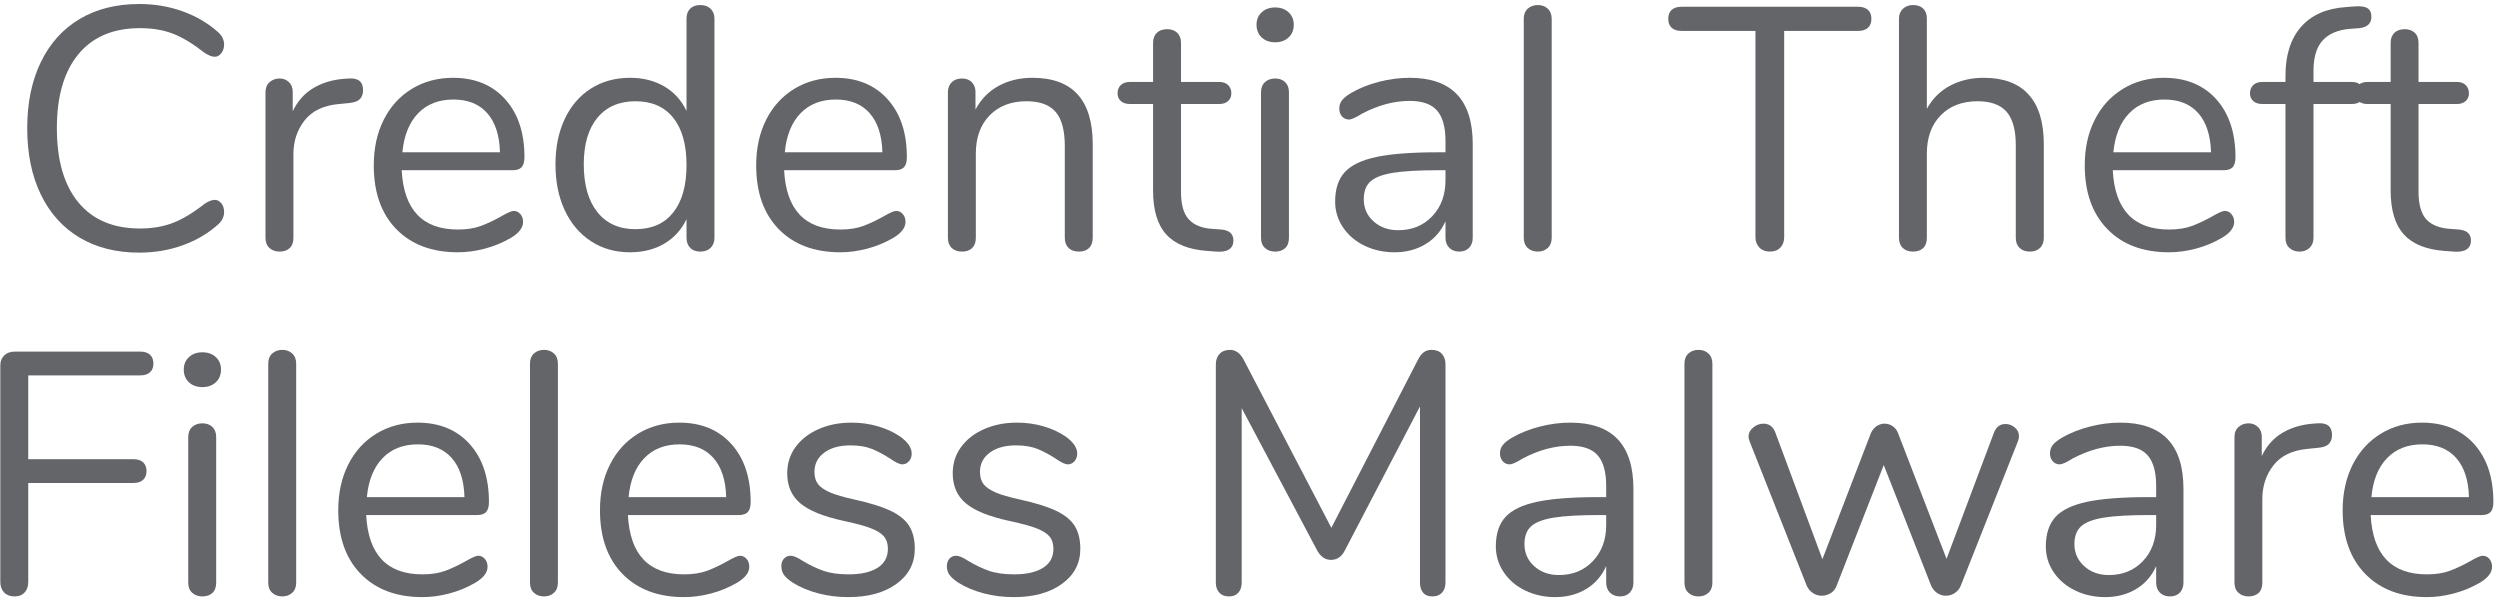<?xml version="1.0" encoding="UTF-8" standalone="no"?>
<!DOCTYPE svg PUBLIC "-//W3C//DTD SVG 1.1//EN" "http://www.w3.org/Graphics/SVG/1.1/DTD/svg11.dtd">
<svg width="100%" height="100%" viewBox="0 0 174 42" version="1.1" xmlns="http://www.w3.org/2000/svg" xmlns:xlink="http://www.w3.org/1999/xlink" xml:space="preserve" xmlns:serif="http://www.serif.com/" style="fill-rule:evenodd;clip-rule:evenodd;stroke-linejoin:round;stroke-miterlimit:1.414;">
    <g transform="matrix(1,0,0,1,-758,-127)">
        <g transform="matrix(1,0,0,1,-120.571,-441.043)">
            <path d="M888.265,585.626C886.665,585.626 885.281,585.278 884.113,584.582C882.945,583.886 882.045,582.886 881.413,581.582C880.781,580.278 880.465,578.738 880.465,576.962C880.465,575.202 880.781,573.67 881.413,572.366C882.045,571.062 882.945,570.062 884.113,569.366C885.281,568.67 886.665,568.322 888.265,568.322C889.337,568.322 890.349,568.494 891.301,568.838C892.253,569.182 893.081,569.674 893.785,570.314C894.041,570.554 894.169,570.834 894.169,571.154C894.169,571.378 894.105,571.574 893.977,571.742C893.849,571.91 893.697,571.994 893.521,571.994C893.329,571.994 893.097,571.906 892.825,571.73C892.009,571.09 891.269,570.642 890.605,570.386C889.941,570.13 889.177,570.002 888.313,570.002C886.457,570.002 885.029,570.606 884.029,571.814C883.029,573.022 882.529,574.738 882.529,576.962C882.529,579.202 883.029,580.926 884.029,582.134C885.029,583.342 886.457,583.946 888.313,583.946C889.161,583.946 889.921,583.818 890.593,583.562C891.265,583.306 892.009,582.858 892.825,582.218C893.097,582.042 893.329,581.954 893.521,581.954C893.697,581.954 893.849,582.034 893.977,582.194C894.105,582.354 894.169,582.554 894.169,582.794C894.169,583.114 894.041,583.394 893.785,583.634C893.081,584.274 892.253,584.766 891.301,585.11C890.349,585.454 889.337,585.626 888.265,585.626Z" style="fill:rgb(99,101,105);fill-rule:nonzero;"/>
            <path d="M902.833,573.506C903.505,573.458 903.841,573.73 903.841,574.322C903.841,574.578 903.769,574.782 903.625,574.934C903.481,575.086 903.233,575.178 902.881,575.21L902.161,575.282C901.089,575.378 900.293,575.758 899.773,576.422C899.253,577.086 898.993,577.866 898.993,578.762L898.993,584.594C898.993,584.914 898.905,585.154 898.729,585.314C898.553,585.474 898.321,585.554 898.033,585.554C897.745,585.554 897.509,585.47 897.325,585.302C897.141,585.134 897.049,584.898 897.049,584.594L897.049,574.466C897.049,574.162 897.145,573.926 897.337,573.758C897.529,573.59 897.761,573.506 898.033,573.506C898.289,573.506 898.505,573.59 898.681,573.758C898.857,573.926 898.945,574.154 898.945,574.442L898.945,575.786C899.281,575.082 899.757,574.546 900.373,574.178C900.989,573.81 901.697,573.594 902.497,573.53L902.833,573.506Z" style="fill:rgb(99,101,105);fill-rule:nonzero;"/>
            <path d="M914.329,582.722C914.505,582.722 914.657,582.794 914.785,582.938C914.913,583.082 914.977,583.266 914.977,583.49C914.977,583.89 914.697,584.258 914.137,584.594C913.561,584.93 912.953,585.182 912.313,585.35C911.673,585.518 911.049,585.602 910.441,585.602C908.633,585.602 907.205,585.066 906.157,583.994C905.109,582.922 904.585,581.442 904.585,579.554C904.585,578.354 904.817,577.294 905.281,576.374C905.745,575.454 906.397,574.738 907.237,574.226C908.077,573.714 909.033,573.458 910.105,573.458C911.625,573.458 912.833,573.954 913.729,574.946C914.625,575.938 915.073,577.282 915.073,578.978C915.073,579.298 915.009,579.53 914.881,579.674C914.753,579.818 914.545,579.89 914.257,579.89L906.529,579.89C906.673,582.642 907.977,584.018 910.441,584.018C911.065,584.018 911.601,583.934 912.049,583.766C912.497,583.598 912.977,583.37 913.489,583.082C913.905,582.842 914.185,582.722 914.329,582.722ZM910.129,574.97C909.105,574.97 908.285,575.29 907.669,575.93C907.053,576.57 906.689,577.474 906.577,578.642L913.369,578.642C913.337,577.458 913.041,576.55 912.481,575.918C911.921,575.286 911.137,574.97 910.129,574.97Z" style="fill:rgb(99,101,105);fill-rule:nonzero;"/>
            <path d="M927.313,568.394C927.617,568.394 927.857,568.482 928.033,568.658C928.209,568.834 928.297,569.058 928.297,569.33L928.297,584.594C928.297,584.882 928.209,585.114 928.033,585.29C927.857,585.466 927.617,585.554 927.313,585.554C927.009,585.554 926.773,585.466 926.605,585.29C926.437,585.114 926.353,584.882 926.353,584.594L926.353,583.298C926.001,584.034 925.485,584.602 924.805,585.002C924.125,585.402 923.329,585.602 922.417,585.602C921.393,585.602 920.489,585.346 919.705,584.834C918.921,584.322 918.313,583.606 917.881,582.686C917.449,581.766 917.233,580.698 917.233,579.482C917.233,578.282 917.449,577.226 917.881,576.314C918.313,575.402 918.921,574.698 919.705,574.202C920.489,573.706 921.393,573.458 922.417,573.458C923.329,573.458 924.125,573.658 924.805,574.058C925.485,574.458 926.001,575.026 926.353,575.762L926.353,569.33C926.353,569.042 926.437,568.814 926.605,568.646C926.773,568.478 927.009,568.394 927.313,568.394ZM922.801,583.994C923.937,583.994 924.813,583.606 925.429,582.83C926.045,582.054 926.353,580.954 926.353,579.53C926.353,578.106 926.045,577.01 925.429,576.242C924.813,575.474 923.937,575.09 922.801,575.09C921.665,575.09 920.781,575.474 920.149,576.242C919.517,577.01 919.201,578.09 919.201,579.482C919.201,580.906 919.517,582.014 920.149,582.806C920.781,583.598 921.665,583.994 922.801,583.994Z" style="fill:rgb(99,101,105);fill-rule:nonzero;"/>
            <path d="M940.945,582.722C941.121,582.722 941.273,582.794 941.401,582.938C941.529,583.082 941.593,583.266 941.593,583.49C941.593,583.89 941.313,584.258 940.753,584.594C940.177,584.93 939.569,585.182 938.929,585.35C938.289,585.518 937.665,585.602 937.057,585.602C935.249,585.602 933.821,585.066 932.773,583.994C931.725,582.922 931.201,581.442 931.201,579.554C931.201,578.354 931.433,577.294 931.897,576.374C932.361,575.454 933.013,574.738 933.853,574.226C934.693,573.714 935.649,573.458 936.721,573.458C938.241,573.458 939.449,573.954 940.345,574.946C941.241,575.938 941.689,577.282 941.689,578.978C941.689,579.298 941.625,579.53 941.497,579.674C941.369,579.818 941.161,579.89 940.873,579.89L933.145,579.89C933.289,582.642 934.593,584.018 937.057,584.018C937.681,584.018 938.217,583.934 938.665,583.766C939.113,583.598 939.593,583.37 940.105,583.082C940.521,582.842 940.801,582.722 940.945,582.722ZM936.745,574.97C935.721,574.97 934.901,575.29 934.285,575.93C933.669,576.57 933.305,577.474 933.193,578.642L939.985,578.642C939.953,577.458 939.657,576.55 939.097,575.918C938.537,575.286 937.753,574.97 936.745,574.97Z" style="fill:rgb(99,101,105);fill-rule:nonzero;"/>
            <path d="M950.425,573.458C953.225,573.458 954.625,575.002 954.625,578.09L954.625,584.594C954.625,584.898 954.541,585.134 954.373,585.302C954.205,585.47 953.969,585.554 953.665,585.554C953.361,585.554 953.121,585.47 952.945,585.302C952.769,585.134 952.681,584.898 952.681,584.594L952.681,578.21C952.681,577.122 952.469,576.33 952.045,575.834C951.621,575.338 950.945,575.09 950.017,575.09C948.945,575.09 948.089,575.418 947.449,576.074C946.809,576.73 946.489,577.618 946.489,578.738L946.489,584.594C946.489,584.898 946.405,585.134 946.237,585.302C946.069,585.47 945.833,585.554 945.529,585.554C945.225,585.554 944.985,585.47 944.809,585.302C944.633,585.134 944.545,584.898 944.545,584.594L944.545,574.466C944.545,574.178 944.633,573.946 944.809,573.77C944.985,573.594 945.225,573.506 945.529,573.506C945.817,573.506 946.045,573.594 946.213,573.77C946.381,573.946 946.465,574.17 946.465,574.442L946.465,575.666C946.849,574.946 947.385,574.398 948.073,574.022C948.761,573.646 949.545,573.458 950.425,573.458Z" style="fill:rgb(99,101,105);fill-rule:nonzero;"/>
            <path d="M963.577,584.018C964.137,584.066 964.417,584.322 964.417,584.786C964.417,585.058 964.317,585.262 964.117,585.398C963.917,585.534 963.617,585.586 963.217,585.554L962.569,585.506C961.289,585.41 960.345,585.026 959.737,584.354C959.129,583.682 958.825,582.666 958.825,581.306L958.825,575.282L957.217,575.282C956.945,575.282 956.733,575.214 956.581,575.078C956.429,574.942 956.353,574.762 956.353,574.538C956.353,574.298 956.429,574.106 956.581,573.962C956.733,573.818 956.945,573.746 957.217,573.746L958.825,573.746L958.825,571.034C958.825,570.73 958.913,570.494 959.089,570.326C959.265,570.158 959.505,570.074 959.809,570.074C960.097,570.074 960.329,570.158 960.505,570.326C960.681,570.494 960.769,570.73 960.769,571.034L960.769,573.746L963.433,573.746C963.689,573.746 963.893,573.818 964.045,573.962C964.197,574.106 964.273,574.298 964.273,574.538C964.273,574.762 964.197,574.942 964.045,575.078C963.893,575.214 963.689,575.282 963.433,575.282L960.769,575.282L960.769,581.402C960.769,582.282 960.949,582.918 961.309,583.31C961.669,583.702 962.209,583.922 962.929,583.97L963.577,584.018Z" style="fill:rgb(99,101,105);fill-rule:nonzero;"/>
            <path d="M967.321,585.554C967.033,585.554 966.797,585.47 966.613,585.302C966.429,585.134 966.337,584.898 966.337,584.594L966.337,574.466C966.337,574.162 966.429,573.926 966.613,573.758C966.797,573.59 967.033,573.506 967.321,573.506C967.609,573.506 967.841,573.59 968.017,573.758C968.193,573.926 968.281,574.162 968.281,574.466L968.281,584.594C968.281,584.914 968.193,585.154 968.017,585.314C967.841,585.474 967.609,585.554 967.321,585.554ZM967.321,570.986C966.937,570.986 966.625,570.874 966.385,570.65C966.145,570.426 966.025,570.13 966.025,569.762C966.025,569.41 966.145,569.122 966.385,568.898C966.625,568.674 966.937,568.562 967.321,568.562C967.705,568.562 968.017,568.674 968.257,568.898C968.497,569.122 968.617,569.41 968.617,569.762C968.617,570.13 968.497,570.426 968.257,570.65C968.017,570.874 967.705,570.986 967.321,570.986Z" style="fill:rgb(99,101,105);fill-rule:nonzero;"/>
            <path d="M976.681,573.458C979.609,573.458 981.073,574.994 981.073,578.066L981.073,584.594C981.073,584.882 980.989,585.114 980.821,585.29C980.653,585.466 980.425,585.554 980.137,585.554C979.849,585.554 979.617,585.466 979.441,585.29C979.265,585.114 979.177,584.882 979.177,584.594L979.177,583.442C978.873,584.13 978.409,584.662 977.785,585.038C977.161,585.414 976.441,585.602 975.625,585.602C974.873,585.602 974.181,585.45 973.549,585.146C972.917,584.842 972.417,584.418 972.049,583.874C971.681,583.33 971.497,582.73 971.497,582.074C971.497,581.194 971.721,580.51 972.169,580.022C972.617,579.534 973.353,579.182 974.377,578.966C975.401,578.75 976.825,578.642 978.649,578.642L979.177,578.642L979.177,577.85C979.177,576.89 978.981,576.186 978.589,575.738C978.197,575.29 977.561,575.066 976.681,575.066C975.593,575.066 974.489,575.362 973.369,575.954C972.937,576.226 972.633,576.362 972.457,576.362C972.265,576.362 972.105,576.29 971.977,576.146C971.849,576.002 971.785,575.818 971.785,575.594C971.785,575.37 971.853,575.174 971.989,575.006C972.125,574.838 972.345,574.666 972.649,574.49C973.209,574.17 973.845,573.918 974.557,573.734C975.269,573.55 975.977,573.458 976.681,573.458ZM975.889,584.066C976.849,584.066 977.637,583.742 978.253,583.094C978.869,582.446 979.177,581.61 979.177,580.586L979.177,579.89L978.745,579.89C977.337,579.89 976.265,579.95 975.529,580.07C974.793,580.19 974.269,580.39 973.957,580.67C973.645,580.95 973.489,581.362 973.489,581.906C973.489,582.53 973.717,583.046 974.173,583.454C974.629,583.862 975.201,584.066 975.889,584.066Z" style="fill:rgb(99,101,105);fill-rule:nonzero;"/>
            <path d="M985.609,585.554C985.321,585.554 985.085,585.47 984.901,585.302C984.717,585.134 984.625,584.898 984.625,584.594L984.625,569.354C984.625,569.05 984.717,568.814 984.901,568.646C985.085,568.478 985.321,568.394 985.609,568.394C985.881,568.394 986.109,568.478 986.293,568.646C986.477,568.814 986.569,569.05 986.569,569.354L986.569,584.594C986.569,584.898 986.477,585.134 986.293,585.302C986.109,585.47 985.881,585.554 985.609,585.554Z" style="fill:rgb(99,101,105);fill-rule:nonzero;"/>
            <path d="M1001.76,585.554C1001.46,585.554 1001.21,585.462 1001.03,585.278C1000.85,585.094 1000.75,584.85 1000.75,584.546L1000.75,570.194L995.593,570.194C995.305,570.194 995.081,570.122 994.921,569.978C994.761,569.834 994.681,569.626 994.681,569.354C994.681,569.082 994.761,568.874 994.921,568.73C995.081,568.586 995.305,568.514 995.593,568.514L1007.9,568.514C1008.19,568.514 1008.42,568.586 1008.58,568.73C1008.74,568.874 1008.82,569.082 1008.82,569.354C1008.82,569.626 1008.74,569.834 1008.58,569.978C1008.42,570.122 1008.19,570.194 1007.9,570.194L1002.75,570.194L1002.75,584.546C1002.75,584.85 1002.66,585.094 1002.48,585.278C1002.31,585.462 1002.07,585.554 1001.76,585.554Z" style="fill:rgb(99,101,105);fill-rule:nonzero;"/>
            <path d="M1016.64,573.458C1018.02,573.458 1019.06,573.846 1019.76,574.622C1020.47,575.398 1020.82,576.554 1020.82,578.09L1020.82,584.594C1020.82,584.898 1020.73,585.134 1020.55,585.302C1020.38,585.47 1020.14,585.554 1019.86,585.554C1019.55,585.554 1019.31,585.47 1019.14,585.302C1018.96,585.134 1018.87,584.898 1018.87,584.594L1018.87,578.138C1018.87,577.098 1018.66,576.33 1018.24,575.834C1017.81,575.338 1017.14,575.09 1016.21,575.09C1015.14,575.09 1014.28,575.418 1013.64,576.074C1013,576.73 1012.68,577.618 1012.68,578.738L1012.68,584.594C1012.68,584.898 1012.6,585.134 1012.43,585.302C1012.26,585.47 1012.02,585.554 1011.72,585.554C1011.42,585.554 1011.18,585.47 1011,585.302C1010.83,585.134 1010.74,584.898 1010.74,584.594L1010.74,569.33C1010.74,569.058 1010.83,568.834 1011.01,568.658C1011.2,568.482 1011.43,568.394 1011.72,568.394C1012.02,568.394 1012.26,568.478 1012.43,568.646C1012.6,568.814 1012.68,569.042 1012.68,569.33L1012.68,575.618C1013.07,574.914 1013.6,574.378 1014.29,574.01C1014.98,573.642 1015.76,573.458 1016.64,573.458Z" style="fill:rgb(99,101,105);fill-rule:nonzero;"/>
            <path d="M1033.42,582.722C1033.59,582.722 1033.75,582.794 1033.87,582.938C1034,583.082 1034.07,583.266 1034.07,583.49C1034.07,583.89 1033.79,584.258 1033.22,584.594C1032.65,584.93 1032.04,585.182 1031.4,585.35C1030.76,585.518 1030.14,585.602 1029.53,585.602C1027.72,585.602 1026.29,585.066 1025.25,583.994C1024.2,582.922 1023.67,581.442 1023.67,579.554C1023.67,578.354 1023.9,577.294 1024.37,576.374C1024.83,575.454 1025.49,574.738 1026.33,574.226C1027.16,573.714 1028.12,573.458 1029.19,573.458C1030.71,573.458 1031.92,573.954 1032.82,574.946C1033.71,575.938 1034.16,577.282 1034.16,578.978C1034.16,579.298 1034.1,579.53 1033.97,579.674C1033.84,579.818 1033.63,579.89 1033.35,579.89L1025.62,579.89C1025.76,582.642 1027.07,584.018 1029.53,584.018C1030.15,584.018 1030.69,583.934 1031.14,583.766C1031.59,583.598 1032.07,583.37 1032.58,583.082C1032.99,582.842 1033.27,582.722 1033.42,582.722ZM1029.22,574.97C1028.19,574.97 1027.37,575.29 1026.76,575.93C1026.14,576.57 1025.78,577.474 1025.66,578.642L1032.46,578.642C1032.42,577.458 1032.13,576.55 1031.57,575.918C1031.01,575.286 1030.22,574.97 1029.22,574.97Z" style="fill:rgb(99,101,105);fill-rule:nonzero;"/>
            <path d="M1042.15,570.05C1041.31,570.114 1040.66,570.382 1040.23,570.854C1039.8,571.326 1039.59,572.034 1039.59,572.978L1039.59,573.746L1042.25,573.746C1042.52,573.746 1042.73,573.818 1042.87,573.962C1043.02,574.106 1043.09,574.298 1043.09,574.538C1043.09,574.778 1043.02,574.962 1042.87,575.09C1042.73,575.218 1042.52,575.282 1042.25,575.282L1039.59,575.282L1039.59,584.594C1039.59,584.898 1039.49,585.134 1039.31,585.302C1039.12,585.47 1038.9,585.554 1038.62,585.554C1038.34,585.554 1038.1,585.47 1037.92,585.302C1037.73,585.134 1037.64,584.898 1037.64,584.594L1037.64,575.282L1036.03,575.282C1035.76,575.282 1035.55,575.214 1035.4,575.078C1035.25,574.942 1035.17,574.762 1035.17,574.538C1035.17,574.298 1035.25,574.106 1035.4,573.962C1035.55,573.818 1035.76,573.746 1036.03,573.746L1037.64,573.746L1037.64,573.314C1037.64,571.874 1038,570.742 1038.72,569.918C1039.44,569.094 1040.47,568.634 1041.82,568.538L1042.44,568.49C1042.86,568.458 1043.16,568.498 1043.34,568.61C1043.53,568.722 1043.62,568.922 1043.62,569.21C1043.62,569.674 1043.34,569.938 1042.78,570.002L1042.15,570.05Z" style="fill:rgb(99,101,105);fill-rule:nonzero;"/>
            <path d="M1049.71,584.018C1050.27,584.066 1050.55,584.322 1050.55,584.786C1050.55,585.058 1050.45,585.262 1050.25,585.398C1050.05,585.534 1049.75,585.586 1049.35,585.554L1048.7,585.506C1047.42,585.41 1046.48,585.026 1045.87,584.354C1045.27,583.682 1044.96,582.666 1044.96,581.306L1044.96,575.282L1043.35,575.282C1043.08,575.282 1042.87,575.214 1042.72,575.078C1042.57,574.942 1042.49,574.762 1042.49,574.538C1042.49,574.298 1042.57,574.106 1042.72,573.962C1042.87,573.818 1043.08,573.746 1043.35,573.746L1044.96,573.746L1044.96,571.034C1044.96,570.73 1045.05,570.494 1045.22,570.326C1045.4,570.158 1045.64,570.074 1045.94,570.074C1046.23,570.074 1046.46,570.158 1046.64,570.326C1046.82,570.494 1046.9,570.73 1046.9,571.034L1046.9,573.746L1049.57,573.746C1049.83,573.746 1050.03,573.818 1050.18,573.962C1050.33,574.106 1050.41,574.298 1050.41,574.538C1050.41,574.762 1050.33,574.942 1050.18,575.078C1050.03,575.214 1049.83,575.282 1049.57,575.282L1046.9,575.282L1046.9,581.402C1046.9,582.282 1047.09,582.918 1047.44,583.31C1047.81,583.702 1048.35,583.922 1049.07,583.97L1049.71,584.018Z" style="fill:rgb(99,101,105);fill-rule:nonzero;"/>
            <path d="M879.577,609.554C879.273,609.554 879.033,609.462 878.857,609.278C878.681,609.094 878.593,608.85 878.593,608.546L878.593,593.474C878.593,593.186 878.685,592.954 878.869,592.778C879.053,592.602 879.297,592.514 879.601,592.514L888.337,592.514C888.625,592.514 888.849,592.586 889.009,592.73C889.169,592.874 889.249,593.082 889.249,593.354C889.249,593.61 889.169,593.81 889.009,593.954C888.849,594.098 888.625,594.17 888.337,594.17L880.537,594.17L880.537,600.002L887.857,600.002C888.145,600.002 888.369,600.074 888.529,600.218C888.689,600.362 888.769,600.57 888.769,600.842C888.769,601.098 888.689,601.298 888.529,601.442C888.369,601.586 888.145,601.658 887.857,601.658L880.537,601.658L880.537,608.546C880.537,608.85 880.453,609.094 880.285,609.278C880.117,609.462 879.881,609.554 879.577,609.554Z" style="fill:rgb(99,101,105);fill-rule:nonzero;"/>
            <path d="M892.657,609.554C892.369,609.554 892.133,609.47 891.949,609.302C891.765,609.134 891.673,608.898 891.673,608.594L891.673,598.466C891.673,598.162 891.765,597.926 891.949,597.758C892.133,597.59 892.369,597.506 892.657,597.506C892.945,597.506 893.177,597.59 893.353,597.758C893.529,597.926 893.617,598.162 893.617,598.466L893.617,608.594C893.617,608.914 893.529,609.154 893.353,609.314C893.177,609.474 892.945,609.554 892.657,609.554ZM892.657,594.986C892.273,594.986 891.961,594.874 891.721,594.65C891.481,594.426 891.361,594.13 891.361,593.762C891.361,593.41 891.481,593.122 891.721,592.898C891.961,592.674 892.273,592.562 892.657,592.562C893.041,592.562 893.353,592.674 893.593,592.898C893.833,593.122 893.953,593.41 893.953,593.762C893.953,594.13 893.833,594.426 893.593,594.65C893.353,594.874 893.041,594.986 892.657,594.986Z" style="fill:rgb(99,101,105);fill-rule:nonzero;"/>
            <path d="M898.225,609.554C897.937,609.554 897.701,609.47 897.517,609.302C897.333,609.134 897.241,608.898 897.241,608.594L897.241,593.354C897.241,593.05 897.333,592.814 897.517,592.646C897.701,592.478 897.937,592.394 898.225,592.394C898.497,592.394 898.725,592.478 898.909,592.646C899.093,592.814 899.185,593.05 899.185,593.354L899.185,608.594C899.185,608.898 899.093,609.134 898.909,609.302C898.725,609.47 898.497,609.554 898.225,609.554Z" style="fill:rgb(99,101,105);fill-rule:nonzero;"/>
            <path d="M911.857,606.722C912.033,606.722 912.185,606.794 912.313,606.938C912.441,607.082 912.505,607.266 912.505,607.49C912.505,607.89 912.225,608.258 911.665,608.594C911.089,608.93 910.481,609.182 909.841,609.35C909.201,609.518 908.577,609.602 907.969,609.602C906.161,609.602 904.733,609.066 903.685,607.994C902.637,606.922 902.113,605.442 902.113,603.554C902.113,602.354 902.345,601.294 902.809,600.374C903.273,599.454 903.925,598.738 904.765,598.226C905.605,597.714 906.561,597.458 907.633,597.458C909.153,597.458 910.361,597.954 911.257,598.946C912.153,599.938 912.601,601.282 912.601,602.978C912.601,603.298 912.537,603.53 912.409,603.674C912.281,603.818 912.073,603.89 911.785,603.89L904.057,603.89C904.201,606.642 905.505,608.018 907.969,608.018C908.593,608.018 909.129,607.934 909.577,607.766C910.025,607.598 910.505,607.37 911.017,607.082C911.433,606.842 911.713,606.722 911.857,606.722ZM907.657,598.97C906.633,598.97 905.813,599.29 905.197,599.93C904.581,600.57 904.217,601.474 904.105,602.642L910.897,602.642C910.865,601.458 910.569,600.55 910.009,599.918C909.449,599.286 908.665,598.97 907.657,598.97Z" style="fill:rgb(99,101,105);fill-rule:nonzero;"/>
            <path d="M916.441,609.554C916.153,609.554 915.917,609.47 915.733,609.302C915.549,609.134 915.457,608.898 915.457,608.594L915.457,593.354C915.457,593.05 915.549,592.814 915.733,592.646C915.917,592.478 916.153,592.394 916.441,592.394C916.713,592.394 916.941,592.478 917.125,592.646C917.309,592.814 917.401,593.05 917.401,593.354L917.401,608.594C917.401,608.898 917.309,609.134 917.125,609.302C916.941,609.47 916.713,609.554 916.441,609.554Z" style="fill:rgb(99,101,105);fill-rule:nonzero;"/>
            <path d="M930.073,606.722C930.249,606.722 930.401,606.794 930.529,606.938C930.657,607.082 930.721,607.266 930.721,607.49C930.721,607.89 930.441,608.258 929.881,608.594C929.305,608.93 928.697,609.182 928.057,609.35C927.417,609.518 926.793,609.602 926.185,609.602C924.377,609.602 922.949,609.066 921.901,607.994C920.853,606.922 920.329,605.442 920.329,603.554C920.329,602.354 920.561,601.294 921.025,600.374C921.489,599.454 922.141,598.738 922.981,598.226C923.821,597.714 924.777,597.458 925.849,597.458C927.369,597.458 928.577,597.954 929.473,598.946C930.369,599.938 930.817,601.282 930.817,602.978C930.817,603.298 930.753,603.53 930.625,603.674C930.497,603.818 930.289,603.89 930.001,603.89L922.273,603.89C922.417,606.642 923.721,608.018 926.185,608.018C926.809,608.018 927.345,607.934 927.793,607.766C928.241,607.598 928.721,607.37 929.233,607.082C929.649,606.842 929.929,606.722 930.073,606.722ZM925.873,598.97C924.849,598.97 924.029,599.29 923.413,599.93C922.797,600.57 922.433,601.474 922.321,602.642L929.113,602.642C929.081,601.458 928.785,600.55 928.225,599.918C927.665,599.286 926.881,598.97 925.873,598.97Z" style="fill:rgb(99,101,105);fill-rule:nonzero;"/>
            <path d="M937.609,609.602C936.873,609.602 936.173,609.514 935.509,609.338C934.845,609.162 934.257,608.914 933.745,608.594C933.457,608.402 933.253,608.222 933.133,608.054C933.013,607.886 932.953,607.682 932.953,607.442C932.953,607.234 933.013,607.062 933.133,606.926C933.253,606.79 933.409,606.722 933.601,606.722C933.793,606.722 934.073,606.842 934.441,607.082C934.921,607.37 935.397,607.598 935.869,607.766C936.341,607.934 936.929,608.018 937.633,608.018C938.497,608.018 939.169,607.866 939.649,607.562C940.129,607.258 940.369,606.818 940.369,606.242C940.369,605.89 940.281,605.606 940.105,605.39C939.929,605.174 939.625,604.982 939.193,604.814C938.761,604.646 938.129,604.474 937.297,604.298C935.889,603.994 934.881,603.586 934.273,603.074C933.665,602.562 933.361,601.866 933.361,600.986C933.361,600.298 933.553,599.69 933.937,599.162C934.321,598.634 934.853,598.218 935.533,597.914C936.213,597.61 936.985,597.458 937.849,597.458C938.473,597.458 939.077,597.542 939.661,597.71C940.245,597.878 940.761,598.114 941.209,598.418C941.753,598.802 942.025,599.202 942.025,599.618C942.025,599.826 941.961,600.002 941.833,600.146C941.705,600.29 941.553,600.362 941.377,600.362C941.185,600.362 940.897,600.226 940.513,599.954C940.065,599.666 939.641,599.442 939.241,599.282C938.841,599.122 938.345,599.042 937.753,599.042C937.001,599.042 936.397,599.21 935.941,599.546C935.485,599.882 935.257,600.33 935.257,600.89C935.257,601.242 935.341,601.526 935.509,601.742C935.677,601.958 935.957,602.15 936.349,602.318C936.741,602.486 937.305,602.65 938.041,602.81C939.129,603.05 939.973,603.314 940.573,603.602C941.173,603.89 941.601,604.242 941.857,604.658C942.113,605.074 942.241,605.602 942.241,606.242C942.241,607.25 941.817,608.062 940.969,608.678C940.121,609.294 939.001,609.602 937.609,609.602Z" style="fill:rgb(99,101,105);fill-rule:nonzero;"/>
            <path d="M949.129,609.602C948.393,609.602 947.693,609.514 947.029,609.338C946.365,609.162 945.777,608.914 945.265,608.594C944.977,608.402 944.773,608.222 944.653,608.054C944.533,607.886 944.473,607.682 944.473,607.442C944.473,607.234 944.533,607.062 944.653,606.926C944.773,606.79 944.929,606.722 945.121,606.722C945.313,606.722 945.593,606.842 945.961,607.082C946.441,607.37 946.917,607.598 947.389,607.766C947.861,607.934 948.449,608.018 949.153,608.018C950.017,608.018 950.689,607.866 951.169,607.562C951.649,607.258 951.889,606.818 951.889,606.242C951.889,605.89 951.801,605.606 951.625,605.39C951.449,605.174 951.145,604.982 950.713,604.814C950.281,604.646 949.649,604.474 948.817,604.298C947.409,603.994 946.401,603.586 945.793,603.074C945.185,602.562 944.881,601.866 944.881,600.986C944.881,600.298 945.073,599.69 945.457,599.162C945.841,598.634 946.373,598.218 947.053,597.914C947.733,597.61 948.505,597.458 949.369,597.458C949.993,597.458 950.597,597.542 951.181,597.71C951.765,597.878 952.281,598.114 952.729,598.418C953.273,598.802 953.545,599.202 953.545,599.618C953.545,599.826 953.481,600.002 953.353,600.146C953.225,600.29 953.073,600.362 952.897,600.362C952.705,600.362 952.417,600.226 952.033,599.954C951.585,599.666 951.161,599.442 950.761,599.282C950.361,599.122 949.865,599.042 949.273,599.042C948.521,599.042 947.917,599.21 947.461,599.546C947.005,599.882 946.777,600.33 946.777,600.89C946.777,601.242 946.861,601.526 947.029,601.742C947.197,601.958 947.477,602.15 947.869,602.318C948.261,602.486 948.825,602.65 949.561,602.81C950.649,603.05 951.493,603.314 952.093,603.602C952.693,603.89 953.121,604.242 953.377,604.658C953.633,605.074 953.761,605.602 953.761,606.242C953.761,607.25 953.337,608.062 952.489,608.678C951.641,609.294 950.521,609.602 949.129,609.602Z" style="fill:rgb(99,101,105);fill-rule:nonzero;"/>
            <path d="M978.217,592.394C978.521,592.394 978.757,592.486 978.925,592.67C979.093,592.854 979.177,593.098 979.177,593.402L979.177,608.594C979.177,608.882 979.097,609.114 978.937,609.29C978.777,609.466 978.553,609.554 978.265,609.554C977.977,609.554 977.761,609.466 977.617,609.29C977.473,609.114 977.401,608.882 977.401,608.594L977.401,596.33L972.193,606.314C971.969,606.778 971.641,607.01 971.209,607.01C970.793,607.01 970.465,606.778 970.225,606.314L964.993,596.45L964.993,608.594C964.993,608.882 964.917,609.114 964.765,609.29C964.613,609.466 964.393,609.554 964.105,609.554C963.817,609.554 963.593,609.466 963.433,609.29C963.273,609.114 963.193,608.882 963.193,608.594L963.193,593.402C963.193,593.098 963.281,592.854 963.457,592.67C963.633,592.486 963.873,592.394 964.177,592.394C964.577,592.394 964.897,592.626 965.137,593.09L971.233,604.778L977.257,593.09C977.385,592.834 977.525,592.654 977.677,592.55C977.829,592.446 978.009,592.394 978.217,592.394Z" style="fill:rgb(99,101,105);fill-rule:nonzero;"/>
            <path d="M987.865,597.458C990.793,597.458 992.257,598.994 992.257,602.066L992.257,608.594C992.257,608.882 992.173,609.114 992.005,609.29C991.837,609.466 991.609,609.554 991.321,609.554C991.033,609.554 990.801,609.466 990.625,609.29C990.449,609.114 990.361,608.882 990.361,608.594L990.361,607.442C990.057,608.13 989.593,608.662 988.969,609.038C988.345,609.414 987.625,609.602 986.809,609.602C986.057,609.602 985.365,609.45 984.733,609.146C984.101,608.842 983.601,608.418 983.233,607.874C982.865,607.33 982.681,606.73 982.681,606.074C982.681,605.194 982.905,604.51 983.353,604.022C983.801,603.534 984.537,603.182 985.561,602.966C986.585,602.75 988.009,602.642 989.833,602.642L990.361,602.642L990.361,601.85C990.361,600.89 990.165,600.186 989.773,599.738C989.381,599.29 988.745,599.066 987.865,599.066C986.777,599.066 985.673,599.362 984.553,599.954C984.121,600.226 983.817,600.362 983.641,600.362C983.449,600.362 983.289,600.29 983.161,600.146C983.033,600.002 982.969,599.818 982.969,599.594C982.969,599.37 983.037,599.174 983.173,599.006C983.309,598.838 983.529,598.666 983.833,598.49C984.393,598.17 985.029,597.918 985.741,597.734C986.453,597.55 987.161,597.458 987.865,597.458ZM987.073,608.066C988.033,608.066 988.821,607.742 989.437,607.094C990.053,606.446 990.361,605.61 990.361,604.586L990.361,603.89L989.929,603.89C988.521,603.89 987.449,603.95 986.713,604.07C985.977,604.19 985.453,604.39 985.141,604.67C984.829,604.95 984.673,605.362 984.673,605.906C984.673,606.53 984.901,607.046 985.357,607.454C985.813,607.862 986.385,608.066 987.073,608.066Z" style="fill:rgb(99,101,105);fill-rule:nonzero;"/>
            <path d="M996.793,609.554C996.505,609.554 996.269,609.47 996.085,609.302C995.901,609.134 995.809,608.898 995.809,608.594L995.809,593.354C995.809,593.05 995.901,592.814 996.085,592.646C996.269,592.478 996.505,592.394 996.793,592.394C997.065,592.394 997.293,592.478 997.477,592.646C997.661,592.814 997.753,593.05 997.753,593.354L997.753,608.594C997.753,608.898 997.661,609.134 997.477,609.302C997.293,609.47 997.065,609.554 996.793,609.554Z" style="fill:rgb(99,101,105);fill-rule:nonzero;"/>
            <path d="M1017.36,598.13C1017.52,597.746 1017.78,597.554 1018.15,597.554C1018.39,597.554 1018.61,597.634 1018.8,597.794C1018.99,597.954 1019.09,598.154 1019.09,598.394C1019.09,598.506 1019.07,598.626 1019.02,598.754L1015.03,608.834C1014.94,609.042 1014.8,609.206 1014.61,609.326C1014.43,609.446 1014.23,609.506 1014,609.506C1013.79,609.506 1013.6,609.446 1013.41,609.326C1013.23,609.206 1013.09,609.042 1012.99,608.834L1009.68,600.41L1006.39,608.834C1006.31,609.042 1006.18,609.206 1005.99,609.326C1005.79,609.446 1005.59,609.506 1005.36,609.506C1005.15,609.506 1004.95,609.446 1004.76,609.326C1004.57,609.206 1004.43,609.042 1004.33,608.834L1000.35,598.778C1000.3,598.65 1000.27,598.538 1000.27,598.442C1000.27,598.186 1000.38,597.97 1000.6,597.794C1000.81,597.618 1001.05,597.53 1001.31,597.53C1001.69,597.53 1001.96,597.722 1002.12,598.106L1005.41,606.962L1008.79,598.178C1008.89,597.97 1009.02,597.81 1009.19,597.698C1009.36,597.586 1009.54,597.53 1009.73,597.53C1009.94,597.53 1010.12,597.586 1010.29,597.698C1010.46,597.81 1010.59,597.97 1010.67,598.178L1014.05,606.938L1017.36,598.13Z" style="fill:rgb(99,101,105);fill-rule:nonzero;"/>
            <path d="M1026.14,597.458C1029.07,597.458 1030.54,598.994 1030.54,602.066L1030.54,608.594C1030.54,608.882 1030.45,609.114 1030.29,609.29C1030.12,609.466 1029.89,609.554 1029.6,609.554C1029.31,609.554 1029.08,609.466 1028.9,609.29C1028.73,609.114 1028.64,608.882 1028.64,608.594L1028.64,607.442C1028.34,608.13 1027.87,608.662 1027.25,609.038C1026.62,609.414 1025.9,609.602 1025.09,609.602C1024.34,609.602 1023.64,609.45 1023.01,609.146C1022.38,608.842 1021.88,608.418 1021.51,607.874C1021.14,607.33 1020.96,606.73 1020.96,606.074C1020.96,605.194 1021.19,604.51 1021.63,604.022C1022.08,603.534 1022.82,603.182 1023.84,602.966C1024.87,602.75 1026.29,602.642 1028.11,602.642L1028.64,602.642L1028.64,601.85C1028.64,600.89 1028.44,600.186 1028.05,599.738C1027.66,599.29 1027.03,599.066 1026.14,599.066C1025.06,599.066 1023.95,599.362 1022.83,599.954C1022.4,600.226 1022.1,600.362 1021.92,600.362C1021.73,600.362 1021.57,600.29 1021.44,600.146C1021.31,600.002 1021.25,599.818 1021.25,599.594C1021.25,599.37 1021.32,599.174 1021.45,599.006C1021.59,598.838 1021.81,598.666 1022.11,598.49C1022.67,598.17 1023.31,597.918 1024.02,597.734C1024.73,597.55 1025.44,597.458 1026.14,597.458ZM1025.35,608.066C1026.31,608.066 1027.1,607.742 1027.72,607.094C1028.33,606.446 1028.64,605.61 1028.64,604.586L1028.64,603.89L1028.21,603.89C1026.8,603.89 1025.73,603.95 1024.99,604.07C1024.26,604.19 1023.73,604.39 1023.42,604.67C1023.11,604.95 1022.95,605.362 1022.95,605.906C1022.95,606.53 1023.18,607.046 1023.64,607.454C1024.09,607.862 1024.66,608.066 1025.35,608.066Z" style="fill:rgb(99,101,105);fill-rule:nonzero;"/>
            <path d="M1039.87,597.506C1040.55,597.458 1040.88,597.73 1040.88,598.322C1040.88,598.578 1040.81,598.782 1040.66,598.934C1040.52,599.086 1040.27,599.178 1039.92,599.21L1039.2,599.282C1038.13,599.378 1037.33,599.758 1036.81,600.422C1036.29,601.086 1036.03,601.866 1036.03,602.762L1036.03,608.594C1036.03,608.914 1035.94,609.154 1035.77,609.314C1035.59,609.474 1035.36,609.554 1035.07,609.554C1034.79,609.554 1034.55,609.47 1034.37,609.302C1034.18,609.134 1034.09,608.898 1034.09,608.594L1034.09,598.466C1034.09,598.162 1034.18,597.926 1034.38,597.758C1034.57,597.59 1034.8,597.506 1035.07,597.506C1035.33,597.506 1035.55,597.59 1035.72,597.758C1035.9,597.926 1035.99,598.154 1035.99,598.442L1035.99,599.786C1036.32,599.082 1036.8,598.546 1037.41,598.178C1038.03,597.81 1038.74,597.594 1039.54,597.53L1039.87,597.506Z" style="fill:rgb(99,101,105);fill-rule:nonzero;"/>
            <path d="M1051.37,606.722C1051.55,606.722 1051.7,606.794 1051.83,606.938C1051.95,607.082 1052.02,607.266 1052.02,607.49C1052.02,607.89 1051.74,608.258 1051.18,608.594C1050.6,608.93 1049.99,609.182 1049.35,609.35C1048.71,609.518 1048.09,609.602 1047.48,609.602C1045.67,609.602 1044.25,609.066 1043.2,607.994C1042.15,606.922 1041.62,605.442 1041.62,603.554C1041.62,602.354 1041.86,601.294 1042.32,600.374C1042.79,599.454 1043.44,598.738 1044.28,598.226C1045.12,597.714 1046.07,597.458 1047.14,597.458C1048.66,597.458 1049.87,597.954 1050.77,598.946C1051.66,599.938 1052.11,601.282 1052.11,602.978C1052.11,603.298 1052.05,603.53 1051.92,603.674C1051.79,603.818 1051.59,603.89 1051.3,603.89L1043.57,603.89C1043.71,606.642 1045.02,608.018 1047.48,608.018C1048.11,608.018 1048.64,607.934 1049.09,607.766C1049.54,607.598 1050.02,607.37 1050.53,607.082C1050.94,606.842 1051.22,606.722 1051.37,606.722ZM1047.17,598.97C1046.14,598.97 1045.33,599.29 1044.71,599.93C1044.09,600.57 1043.73,601.474 1043.62,602.642L1050.41,602.642C1050.38,601.458 1050.08,600.55 1049.52,599.918C1048.96,599.286 1048.18,598.97 1047.17,598.97Z" style="fill:rgb(99,101,105);fill-rule:nonzero;"/>
        </g>
    </g>
</svg>
